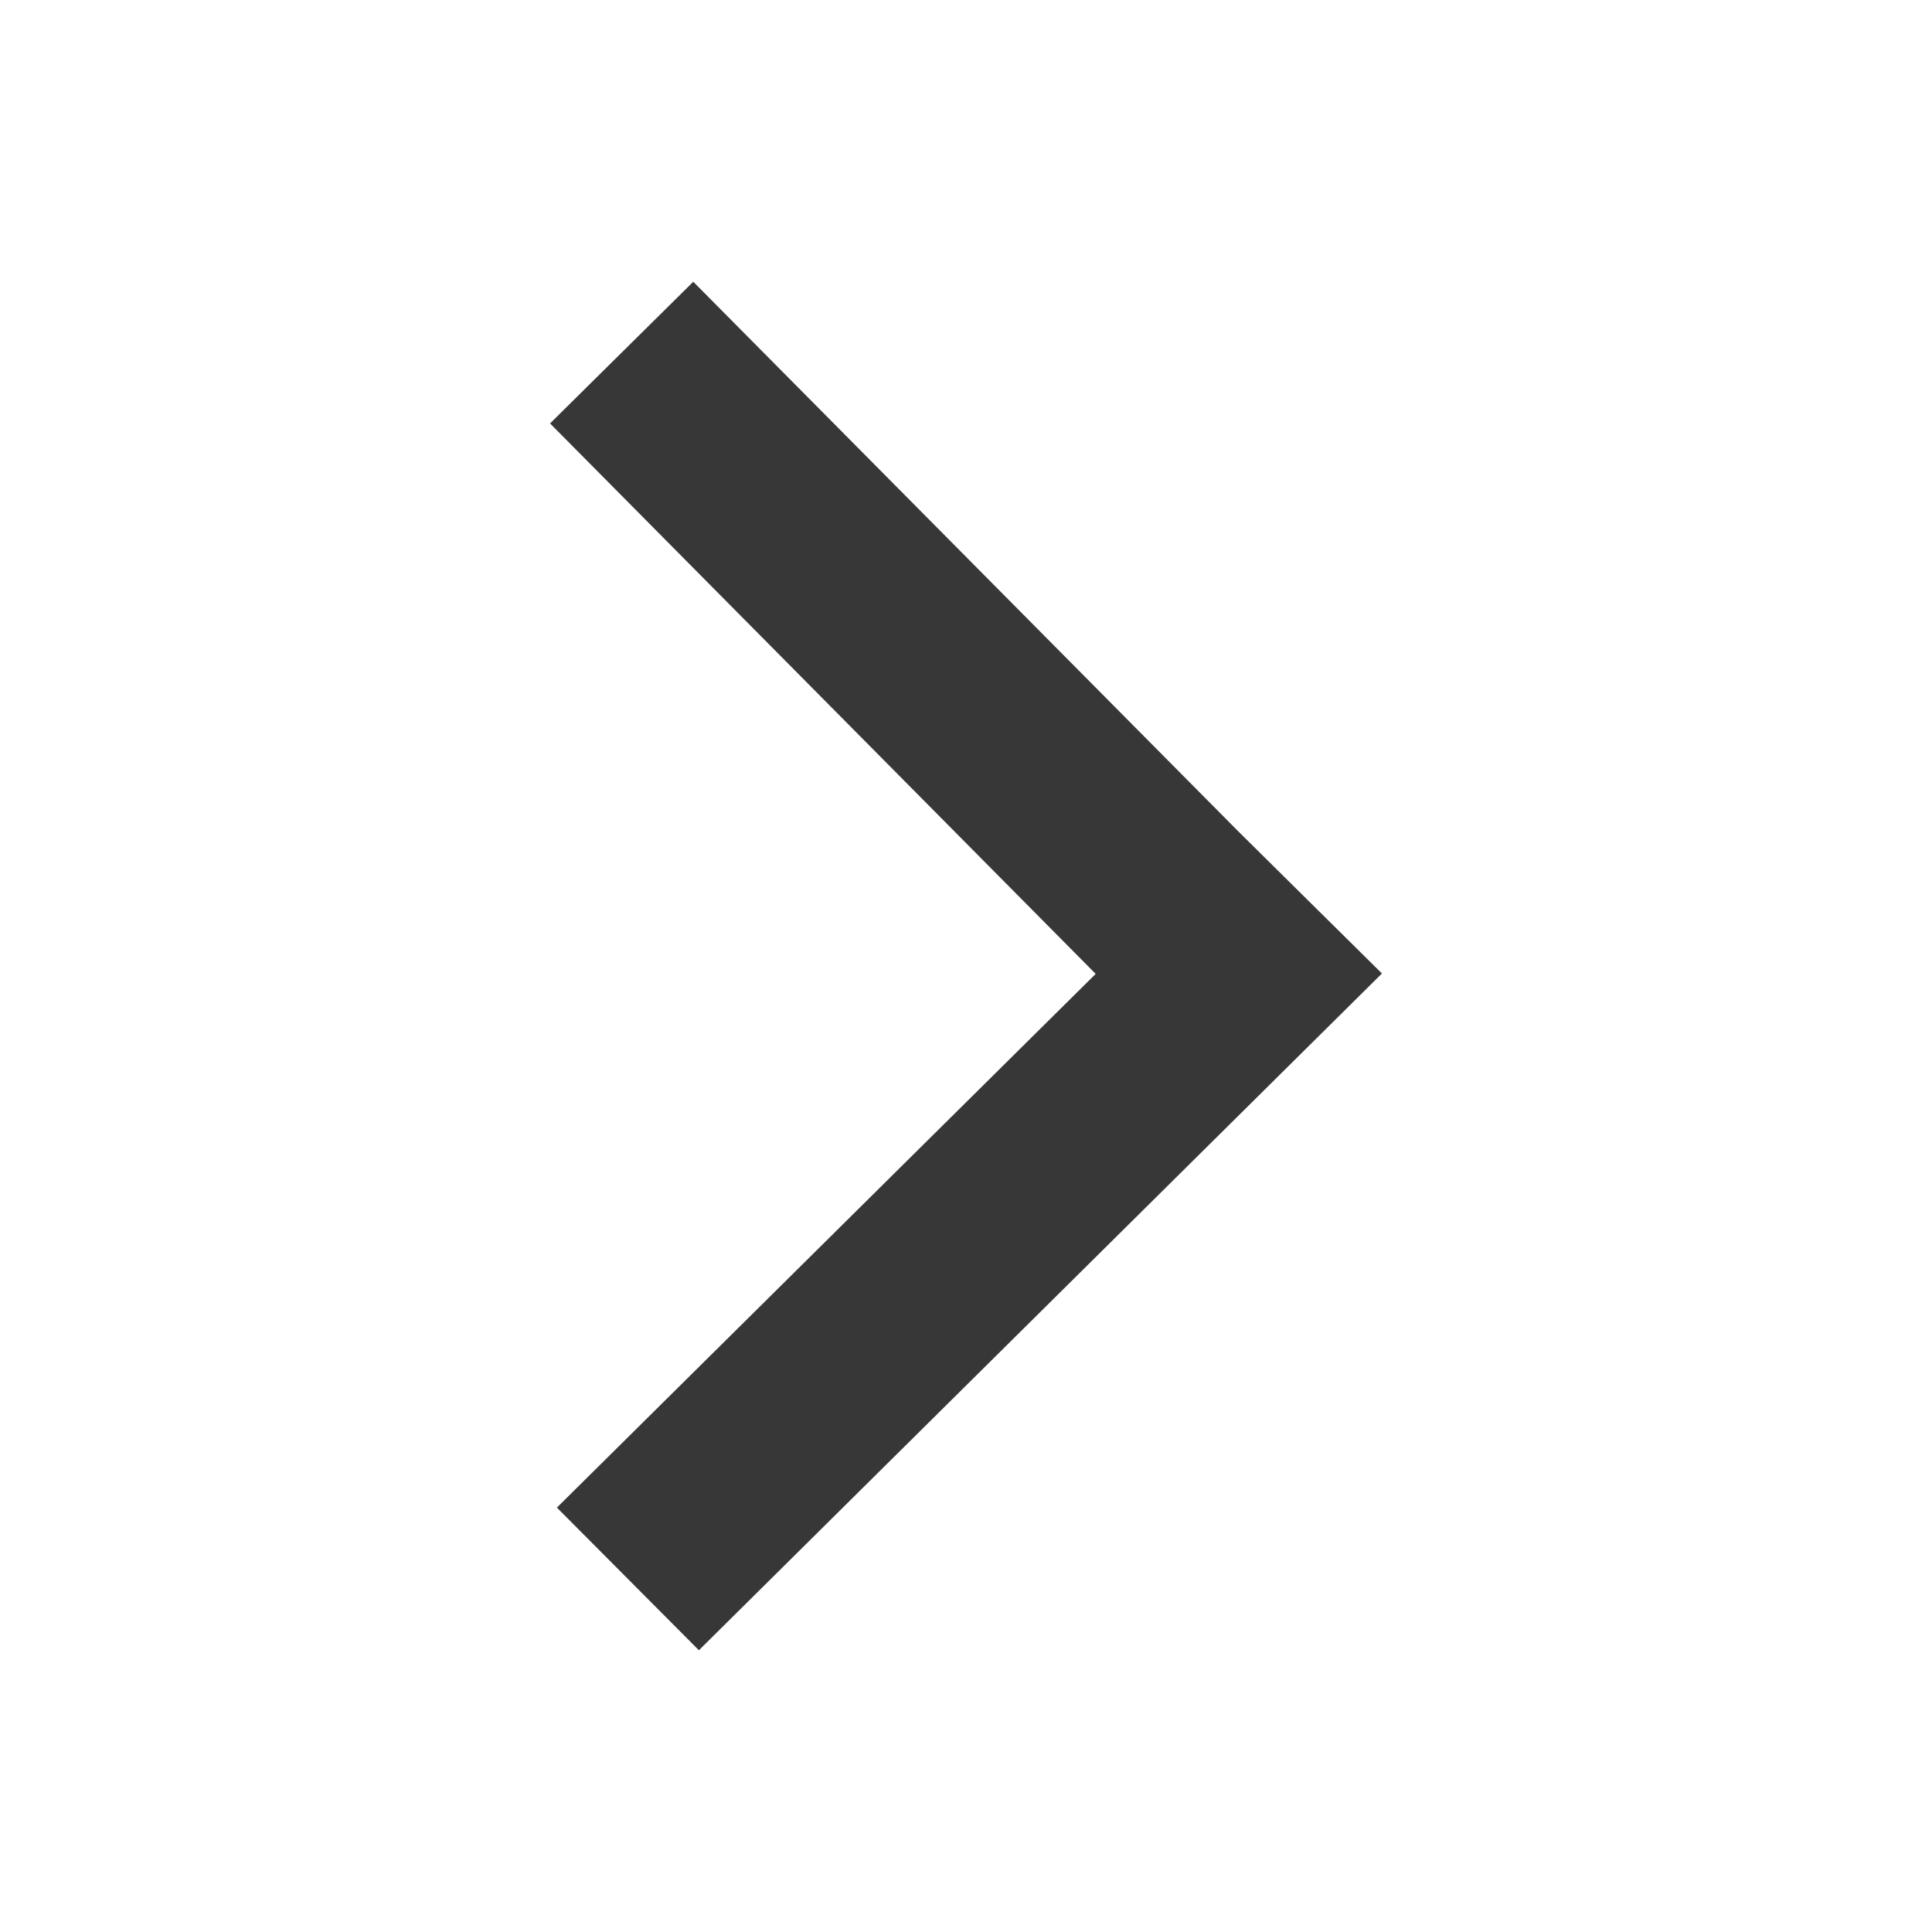 <svg width="24" height="24" viewBox="0 0 24 24" fill="none" xmlns="http://www.w3.org/2000/svg">
<path d="M17.167 12.093L8.682 20.5L6.918 18.728L13.611 12.098L6.833 5.26L8.612 3.5L15.388 10.333L17.167 12.093Z" fill="#373737"/>
</svg>
